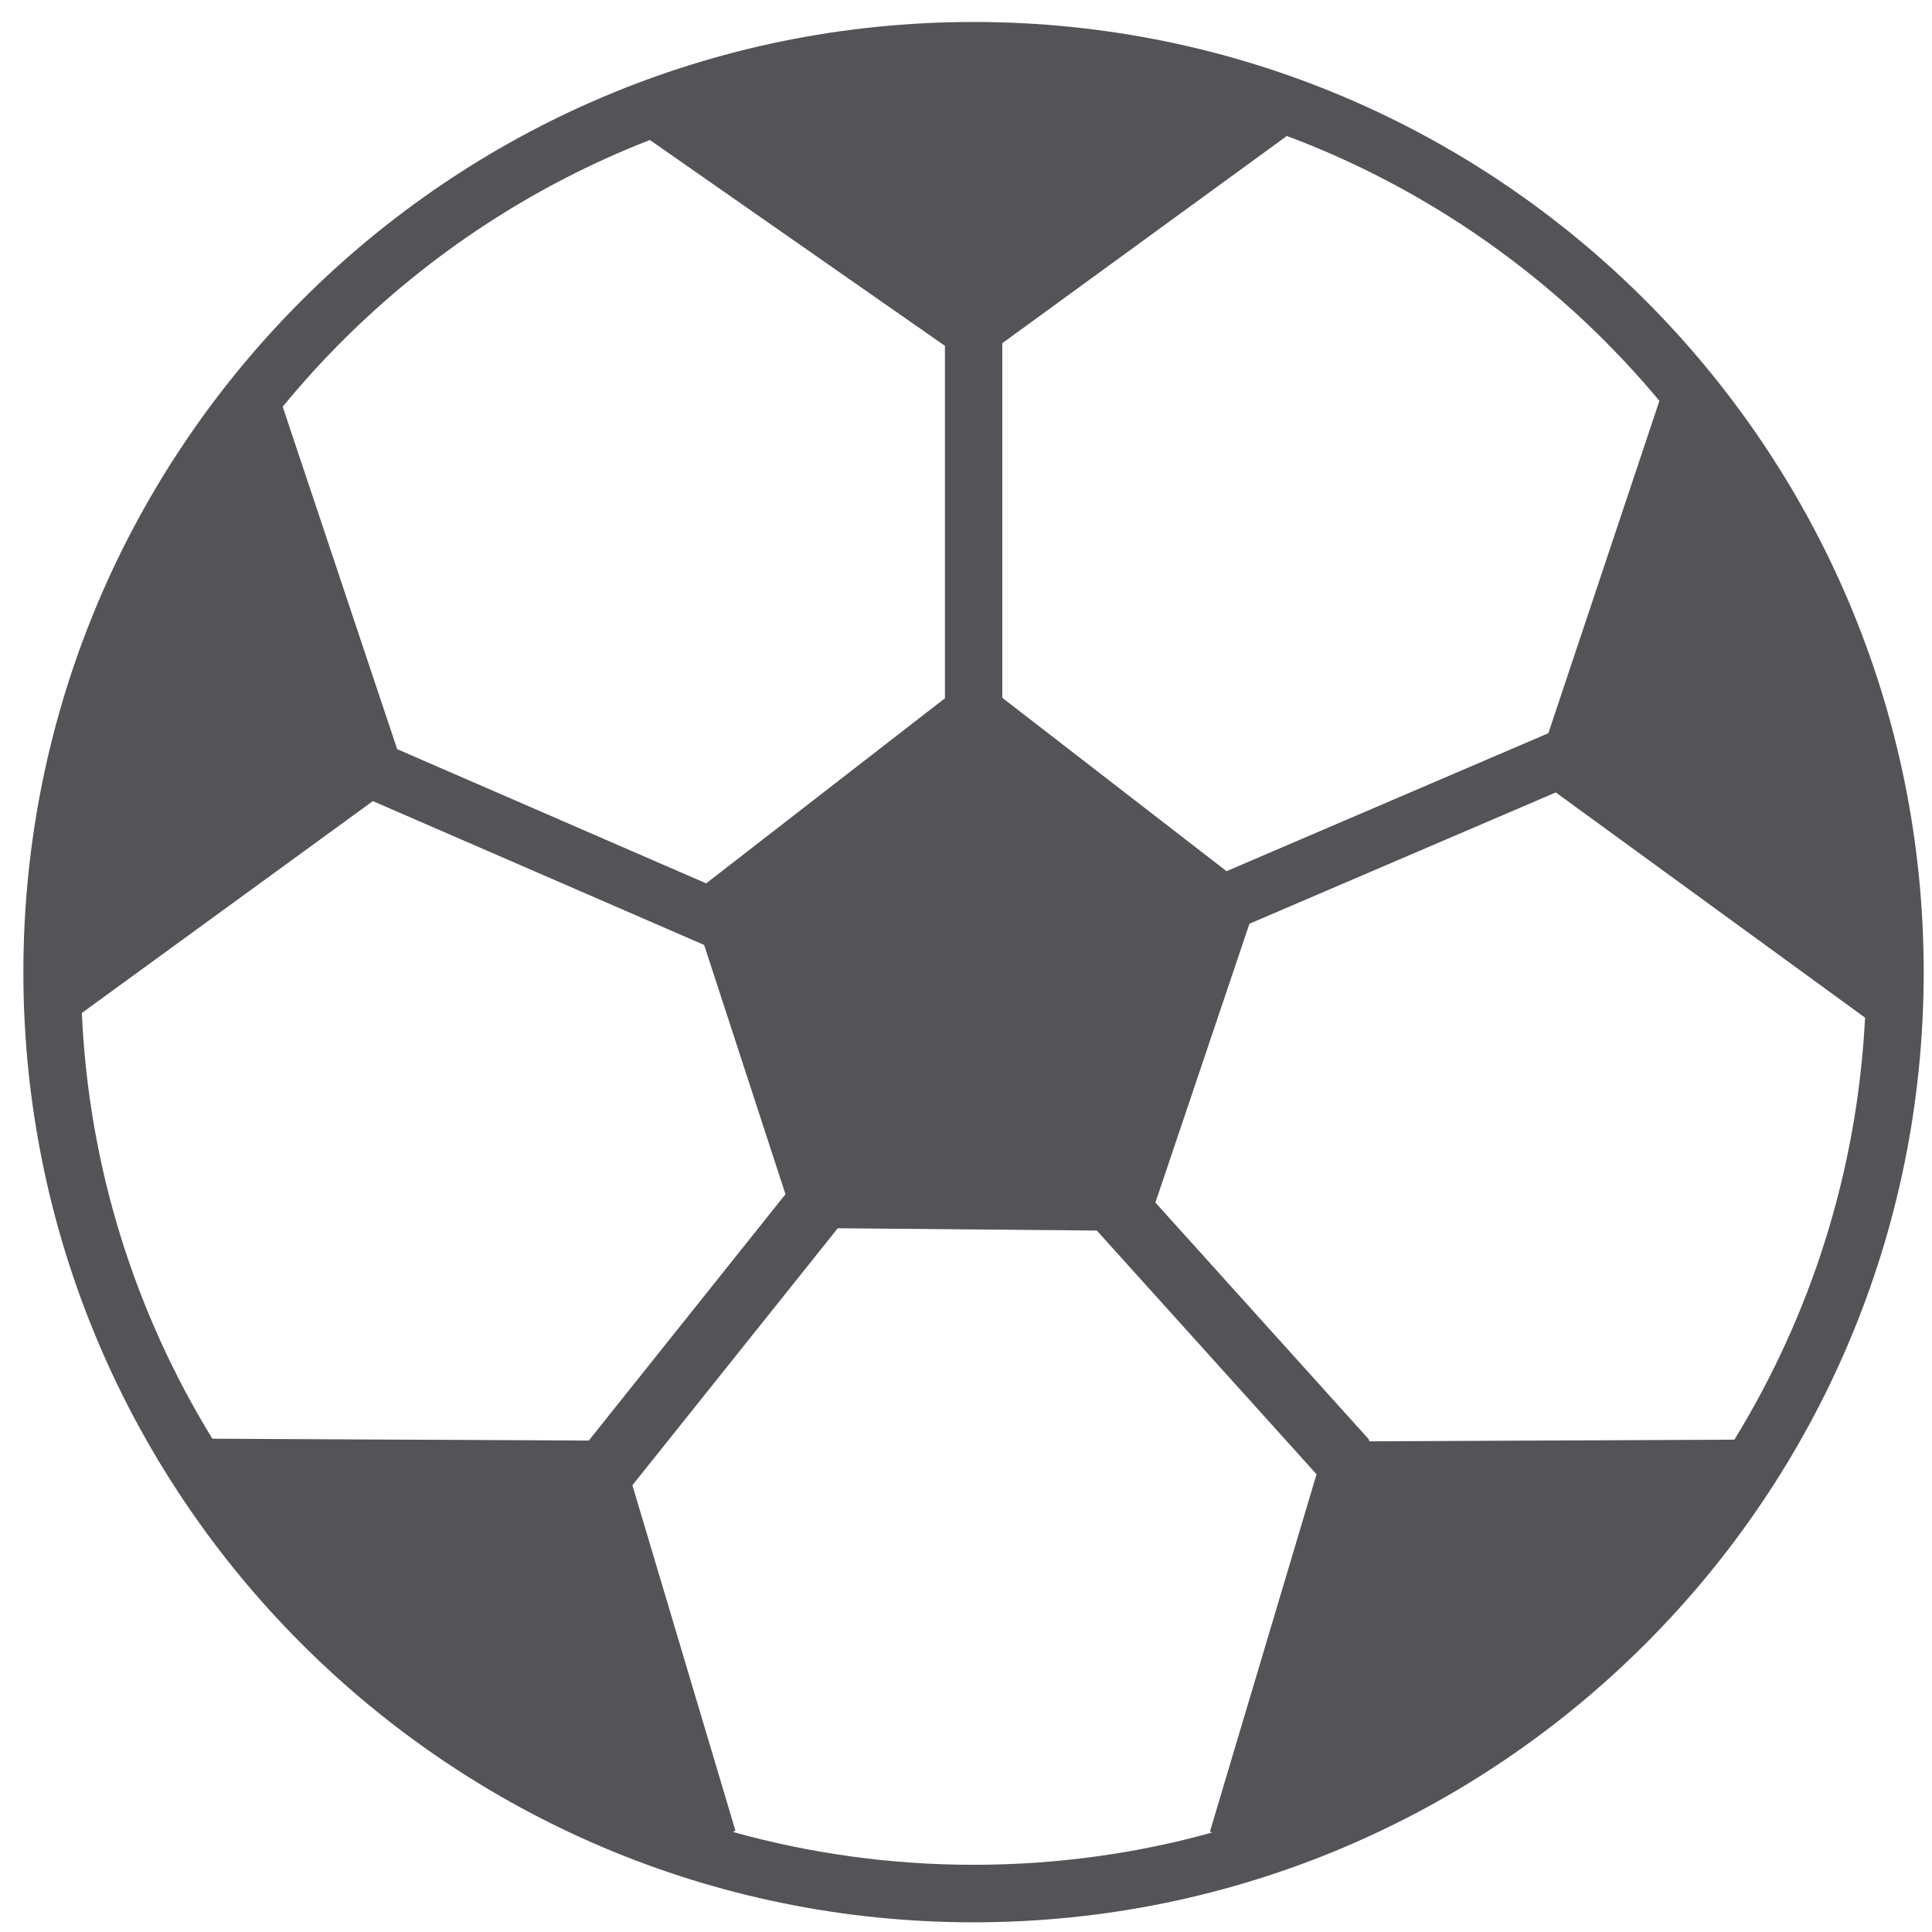 <?xml version="1.0" encoding="UTF-8"?>
<svg width="61px" height="61px" viewBox="0 0 61 61" version="1.1" xmlns="http://www.w3.org/2000/svg" xmlns:xlink="http://www.w3.org/1999/xlink">
    <title>ball-football-svgrepo-com</title>
    <g id="页面-1" stroke="none" stroke-width="1" fill="none" fill-rule="evenodd">
        <g id="形状库素材-其他" transform="translate(-794, -157)" fill="#545458" fill-rule="nonzero">
            <g id="ball-football-svgrepo-com" transform="translate(794.738, 157.694)">
                <path d="M30,0 C38.286,0 45.786,3.359 51.211,8.789 C56.641,14.219 60,21.719 60,30 C60,38.286 56.641,45.786 51.211,51.211 C45.781,56.641 38.281,60 30,60 C21.719,60 14.214,56.641 8.789,51.211 C3.359,45.786 0,38.286 0,30 C0,21.714 3.359,14.214 8.789,8.789 C14.214,3.359 21.714,0 30,0 L30,0 Z M37.524,57.168 L37.466,57.129 L40.83,45.854 L33.892,38.159 L25.713,38.086 L19.229,46.201 L22.48,57.1 L22.407,57.148 C24.824,57.822 27.368,58.184 30,58.184 C32.607,58.184 35.132,57.832 37.524,57.168 L37.524,57.168 Z M5.967,44.731 L17.852,44.79 L24.062,37.012 L21.494,29.141 L11.035,24.6 L1.846,31.289 C2.065,36.201 3.545,40.786 5.967,44.731 L5.967,44.731 Z M8.188,12.148 L11.802,22.959 L21.558,27.197 L29.097,21.353 L29.097,10.225 L19.78,3.726 C16.108,5.156 12.808,7.334 10.068,10.073 C9.409,10.732 8.779,11.426 8.188,12.148 L8.188,12.148 Z M39.893,3.599 L30.908,10.142 L30.908,21.338 L37.988,26.812 L48.149,22.456 L51.655,11.963 C51.108,11.304 50.532,10.674 49.927,10.068 C47.109,7.251 43.696,5.024 39.893,3.599 L39.893,3.599 Z M58.149,31.426 L58.14,31.431 L48.384,24.326 L38.711,28.472 L35.742,37.275 L42.446,44.712 C42.476,44.741 42.49,44.775 42.5,44.814 L54.023,44.761 C56.426,40.845 57.905,36.299 58.149,31.426 L58.149,31.426 Z" id="形状"></path>
            </g>
        </g>
    </g>
</svg>

